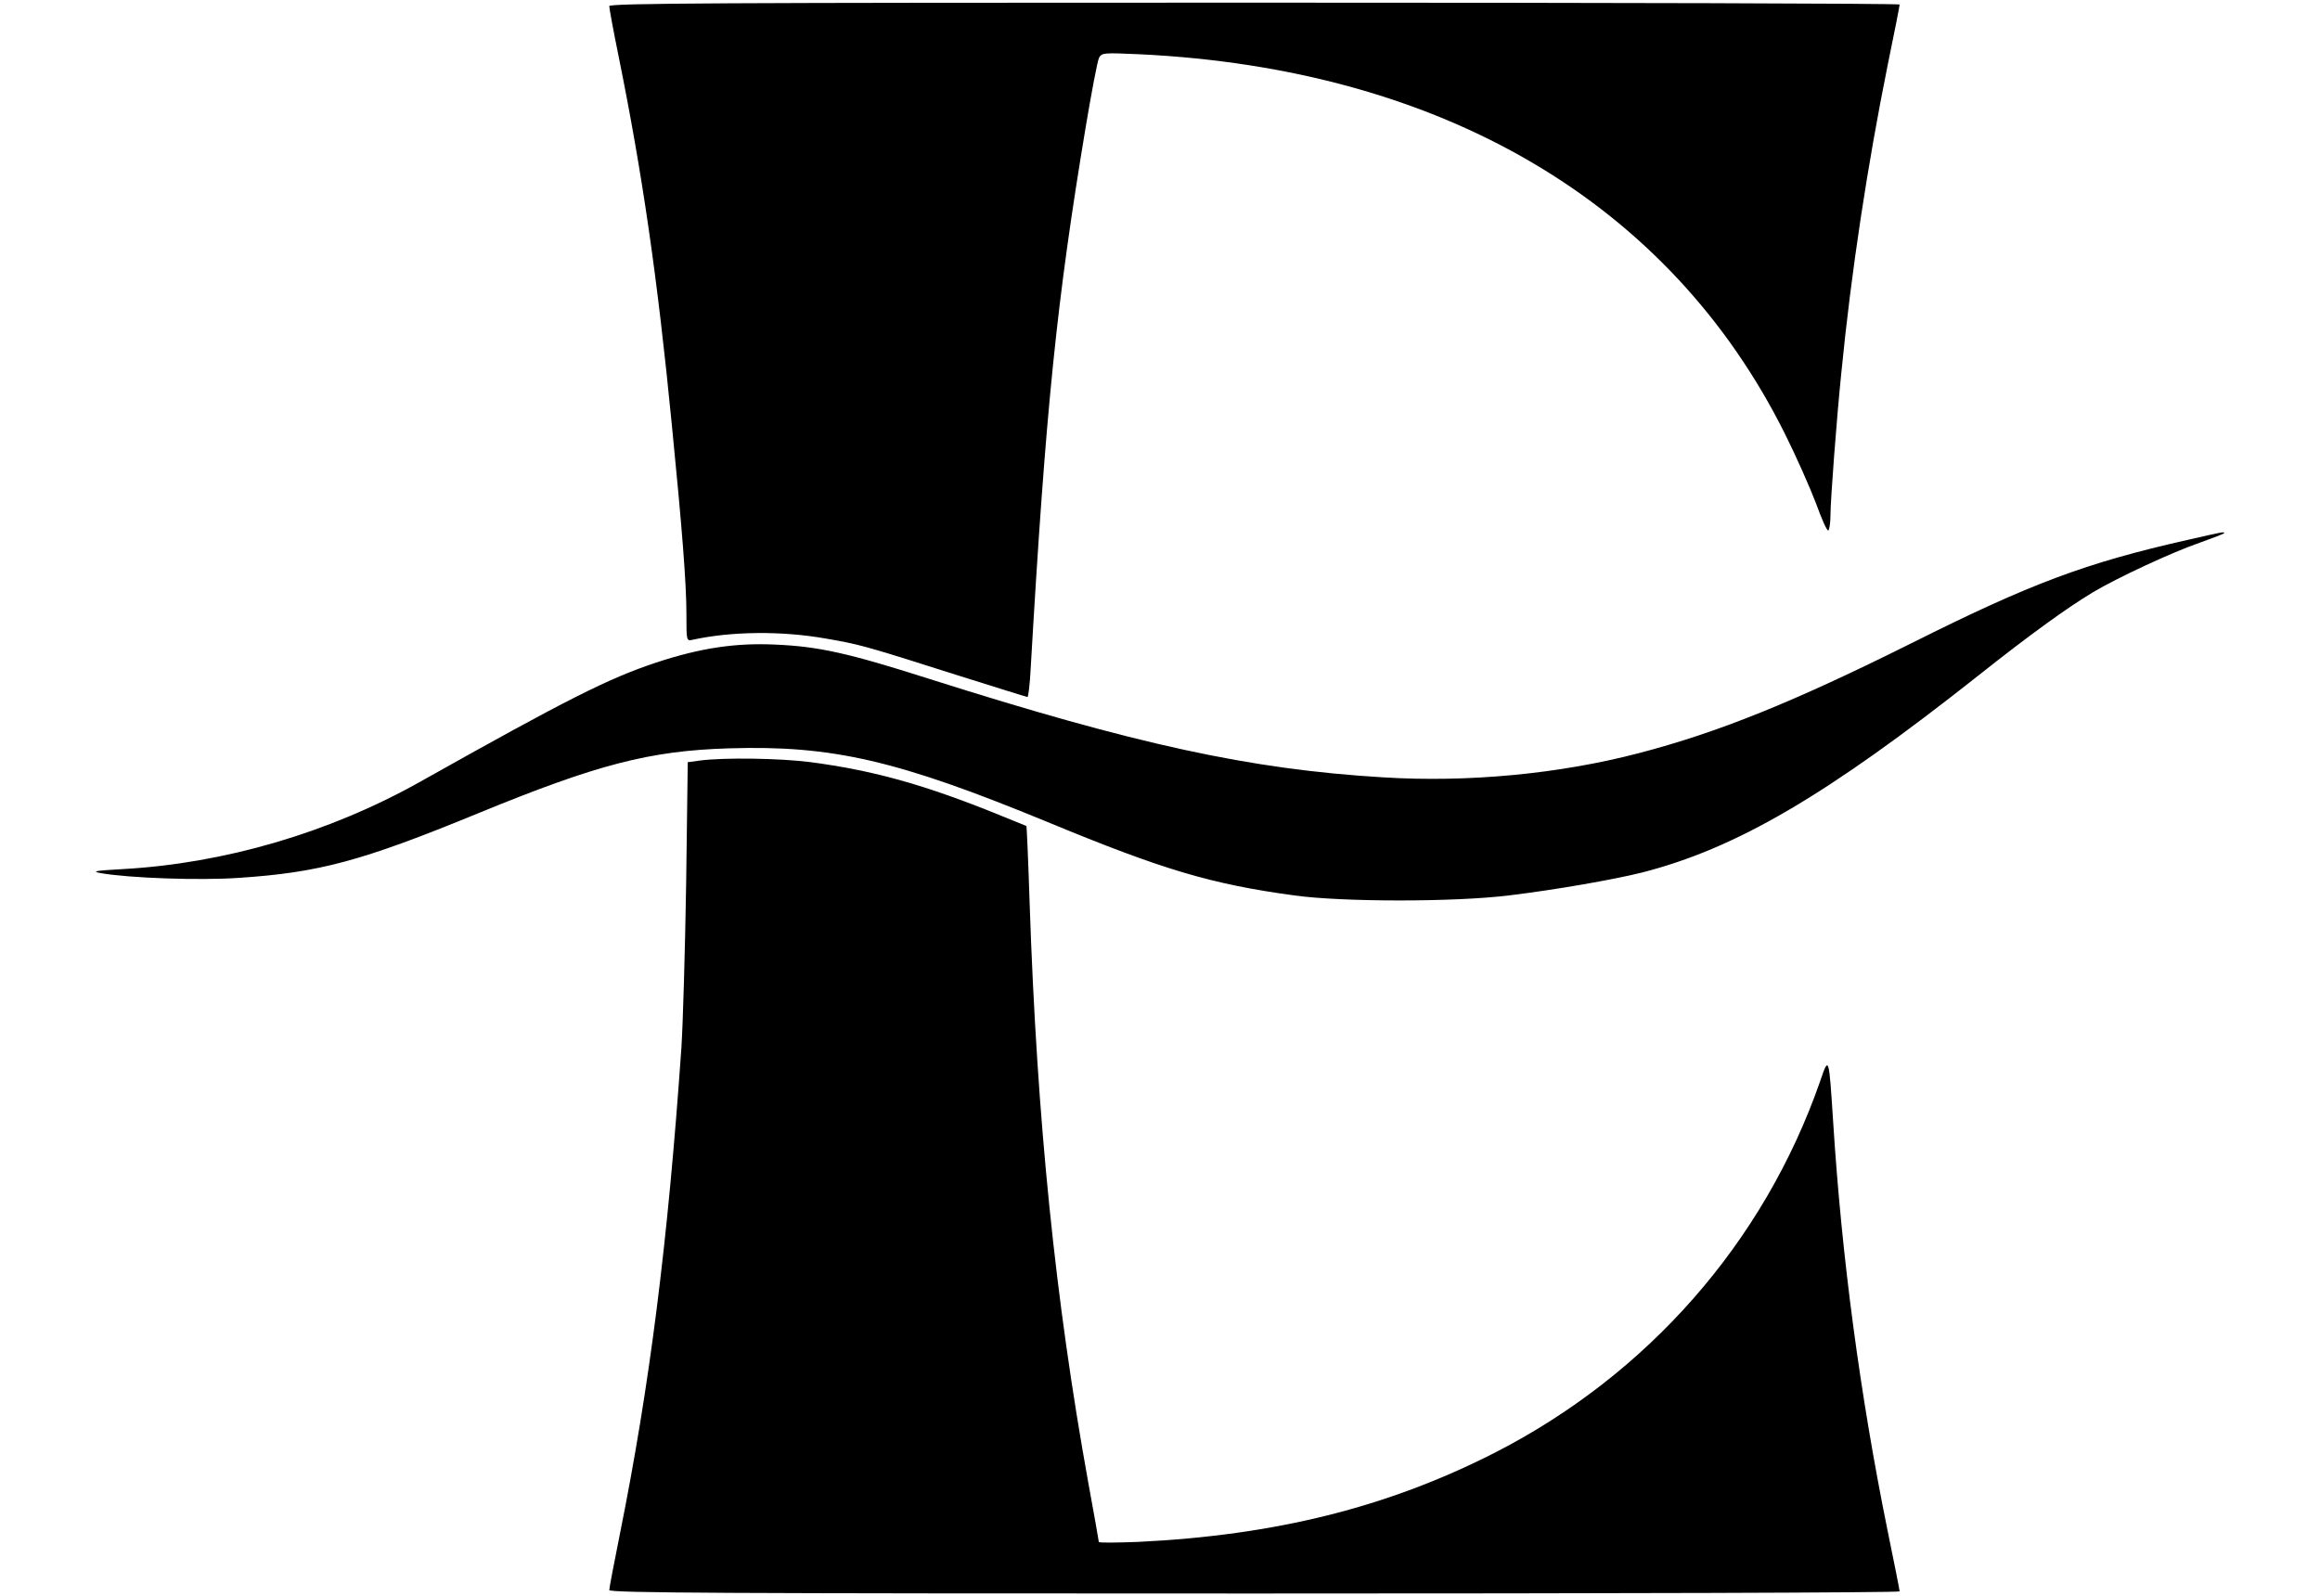 <?xml version="1.0" standalone="no"?>
<!DOCTYPE svg PUBLIC "-//W3C//DTD SVG 20010904//EN"
 "http://www.w3.org/TR/2001/REC-SVG-20010904/DTD/svg10.dtd">
<svg version="1.0" xmlns="http://www.w3.org/2000/svg"
 width="872pt" height="600pt" viewBox="0 0 872 600"
 preserveAspectRatio="xMidYMid meet">

<g transform="translate(0,600) scale(0.1,-0.1)"
fill="#000000" stroke="none">
<path d="M2290 5977 c0 -8 15 -90 34 -183 91 -449 147 -837 201 -1389 39 -393
55 -599 55 -713 0 -101 0 -102 23 -97 146 32 334 34 499 5 128 -22 147 -27
499 -139 140 -44 258 -81 261 -81 3 0 9 48 12 108 57 983 98 1382 207 2036 22
131 44 248 50 259 11 19 18 19 153 13 1137 -55 1992 -558 2425 -1427 43 -86
95 -204 117 -262 21 -58 41 -104 46 -101 4 3 8 29 8 57 0 55 23 362 41 537 37
378 98 778 174 1155 25 121 45 223 45 228 0 4 -1091 7 -2425 7 -2012 0 -2425
-2 -2425 -13z"/>
<path d="M8220 3970 c-380 -86 -585 -162 -1036 -388 -443 -221 -725 -335
-1024 -413 -298 -78 -641 -111 -962 -91 -499 30 -927 123 -1708 371 -301 96
-413 121 -576 128 -150 7 -282 -13 -446 -67 -181 -60 -334 -137 -893 -451
-340 -190 -733 -305 -1115 -326 -103 -6 -117 -8 -82 -15 109 -19 372 -28 518
-18 304 20 463 63 899 242 450 185 647 236 945 245 389 12 634 -45 1195 -276
437 -181 616 -234 930 -277 182 -25 603 -25 805 0 176 21 397 60 501 86 356
91 695 290 1264 740 194 154 334 255 432 314 91 54 294 149 401 186 50 18 92
34 92 36 0 6 -4 5 -140 -26z"/>
<path d="M2630 3141 l-45 -6 -6 -455 c-4 -250 -12 -529 -18 -620 -51 -733
-119 -1268 -231 -1826 -22 -109 -40 -204 -40 -211 0 -11 422 -13 2425 -13
1334 0 2425 3 2425 8 0 4 -20 106 -45 227 -104 512 -173 1031 -205 1540 -16
247 -16 247 -49 150 -211 -605 -648 -1103 -1227 -1398 -400 -203 -820 -308
-1336 -333 -82 -3 -148 -4 -148 0 0 3 -18 105 -40 225 -124 689 -192 1354
-220 2175 -5 159 -11 290 -12 291 -2 1 -66 27 -143 58 -258 102 -441 152 -668
182 -115 15 -327 18 -417 6z"/>
</g>
</svg>
